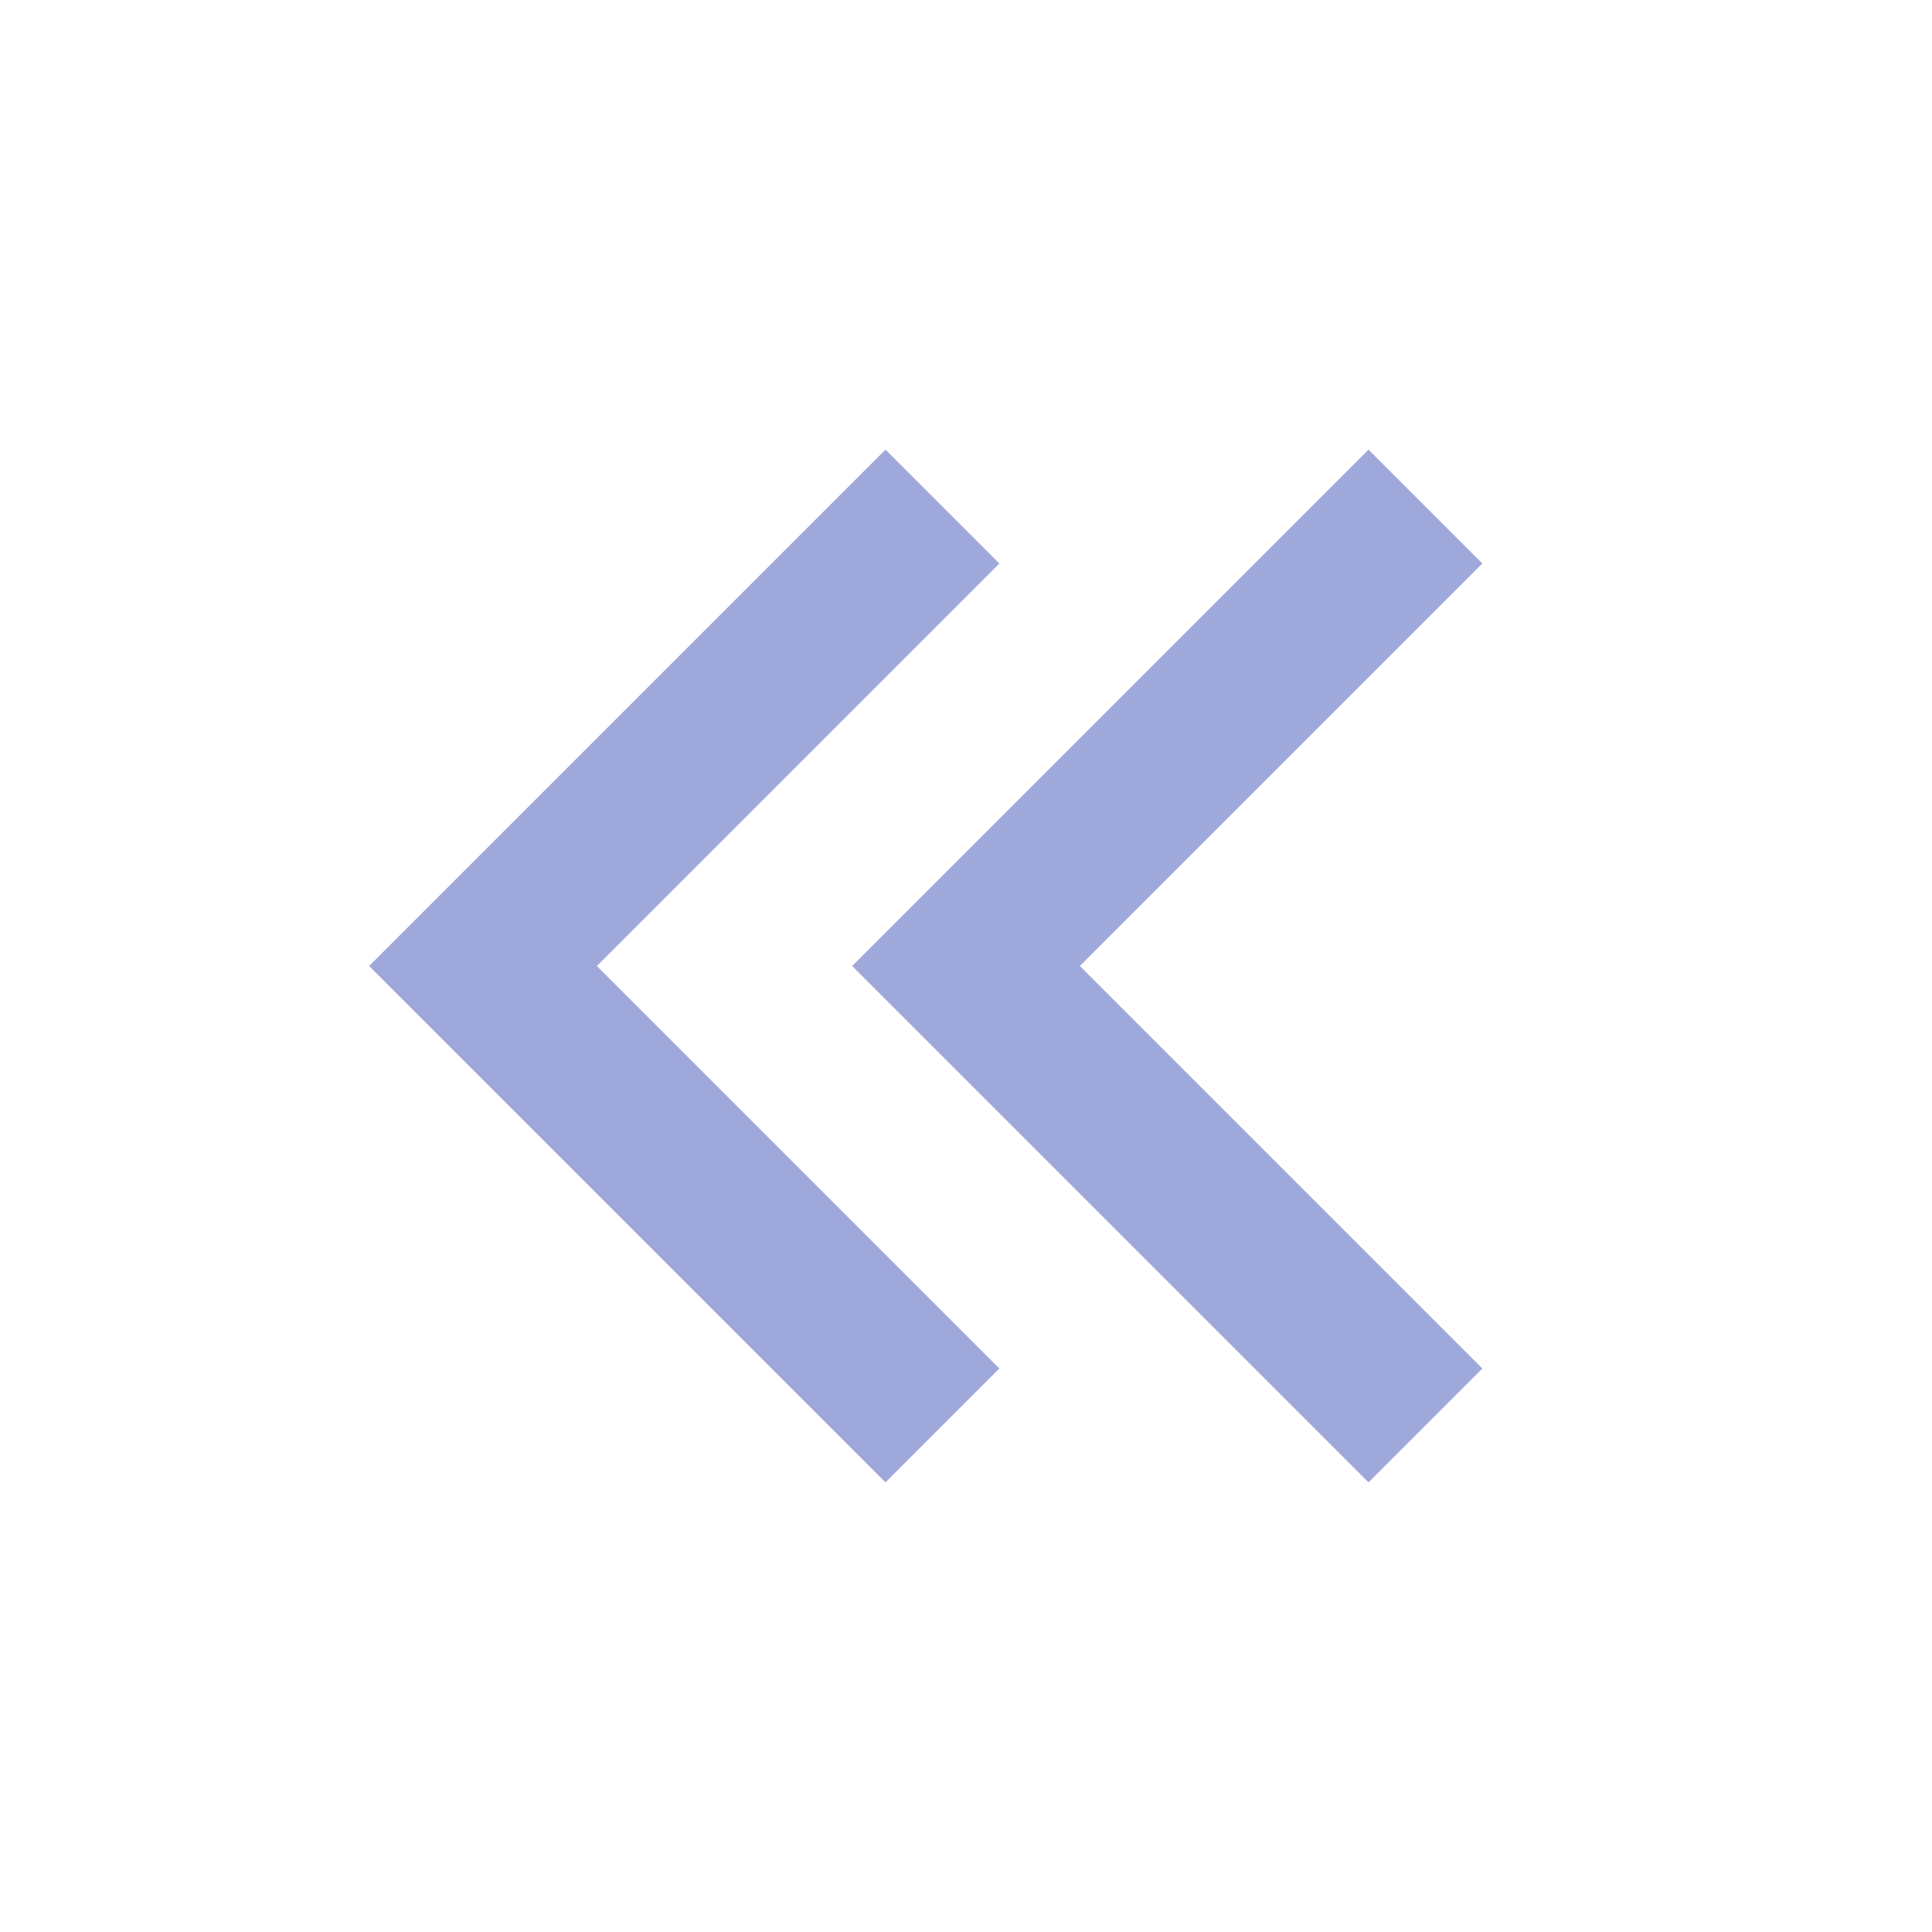<svg aria-labelledby="chevronsLeftIconTitle" color="#9fa8da" fill="none" height="24px" role="img" stroke="#9fa8da" stroke-linecap="square" stroke-linejoin="miter" stroke-width="2" viewBox="0 0 24 24" width="24px" xmlns="http://www.w3.org/2000/svg">
 <title id="chevronsLeftIconTitle">Chevron Left</title>
 <polyline points="11 17 6 12 11 7 11 7"/>
 <polyline points="17 17 12 12 17 7 17 7"/>
</svg>